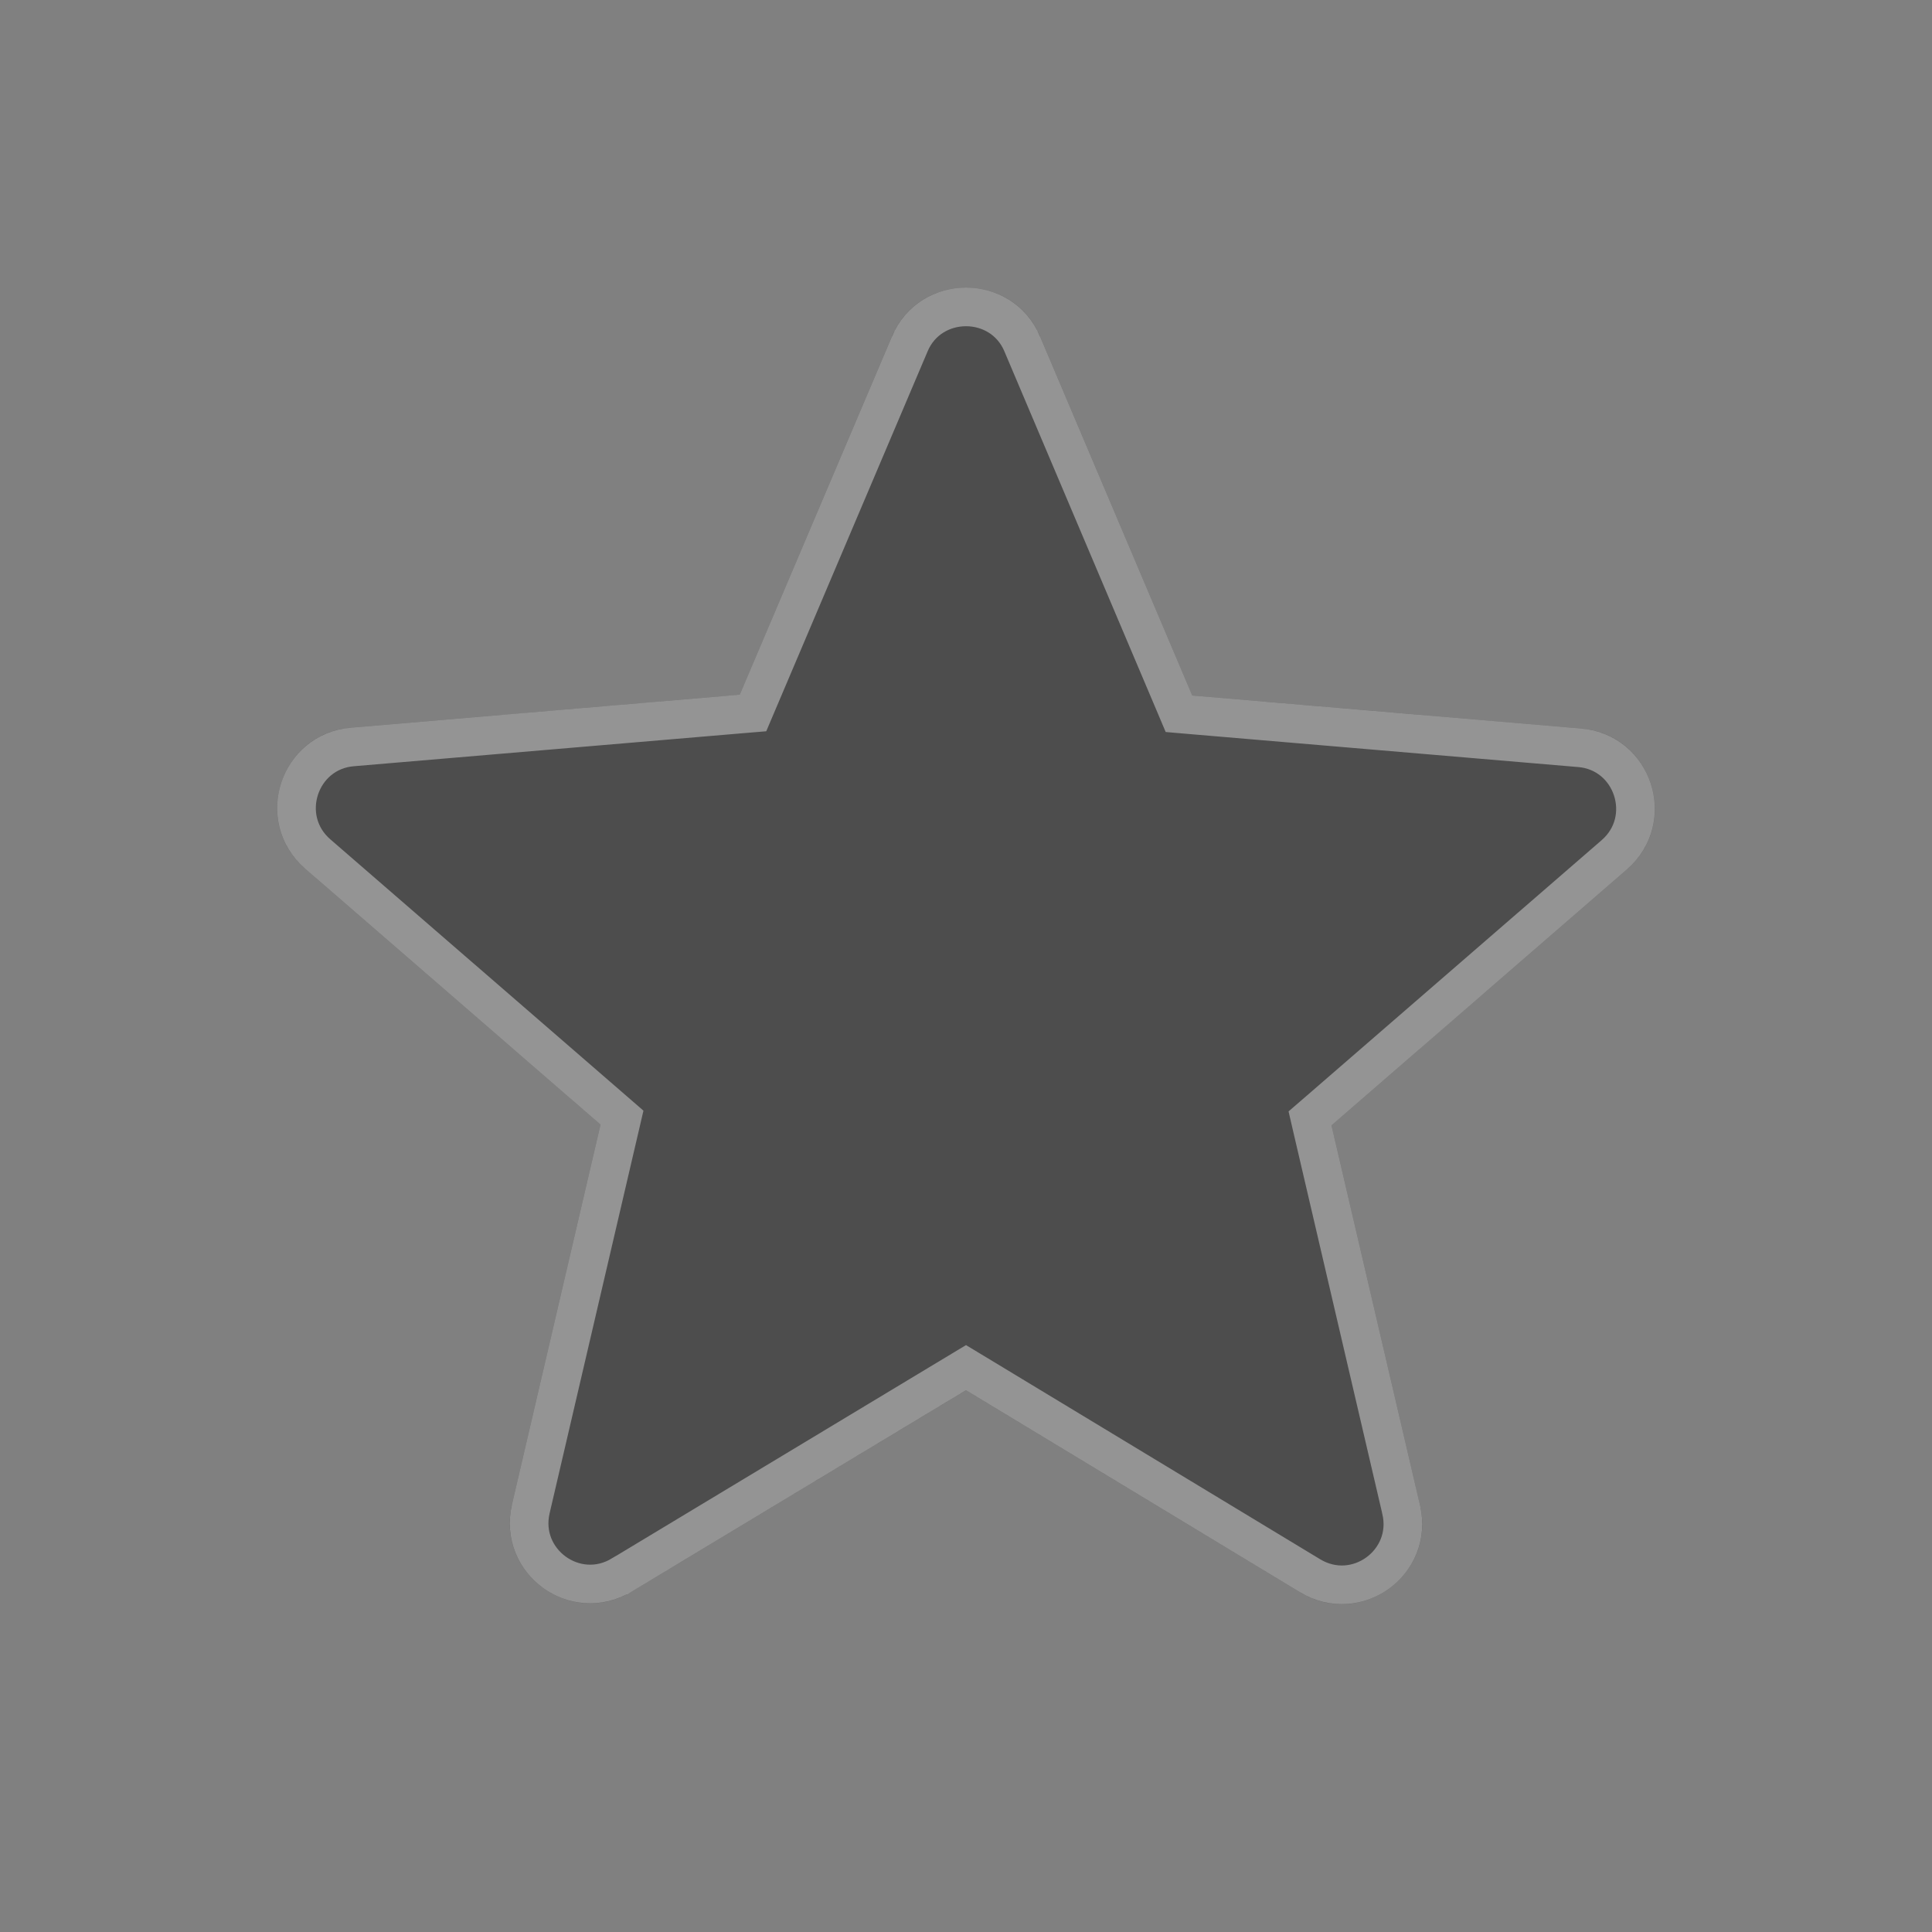 <svg width="50" height="50" viewBox="0 0 50 50" fill="none" xmlns="http://www.w3.org/2000/svg">
<rect x="0" y="0" width="50" height="50" fill="#808080" stroke="none"/>
<path d="M25 35.979L33.646 41.208C35.229 42.166 37.167 40.75 36.75 38.958L34.458 29.125L42.104 22.5C43.5 21.291 42.75 19 40.917 18.854L30.854 18L26.917 8.708C26.208 7.021 23.792 7.021 23.083 8.708L19.146 17.979L9.083 18.833C7.25 18.979 6.5 21.27 7.896 22.479L15.542 29.104L13.25 38.937C12.833 40.729 14.771 42.145 16.354 41.187L25 35.979Z" fill="black" fill-opacity="0.4"/>
<path d="M25.259 35.551L25 35.395L24.742 35.55L16.096 40.759L16.095 40.759C14.892 41.487 13.42 40.413 13.737 39.05L16.029 29.217L16.097 28.924L15.869 28.726L8.223 22.101L8.223 22.101C7.16 21.181 7.735 19.442 9.123 19.331L9.126 19.331L19.188 18.477L19.488 18.452L19.606 18.174L23.544 8.903L23.544 8.902C24.081 7.623 25.919 7.623 26.456 8.902L26.456 8.903L30.394 18.195L30.511 18.472L30.812 18.498L40.874 19.352L40.877 19.352C42.265 19.463 42.839 21.202 41.777 22.122L41.777 22.122L34.131 28.747L33.903 28.944L33.971 29.238L36.263 39.071C36.263 39.071 36.263 39.071 36.263 39.072C36.58 40.434 35.108 41.508 33.905 40.78L33.905 40.78L25.259 35.551Z" stroke="white" stroke-opacity="0.4"/>
</svg>
